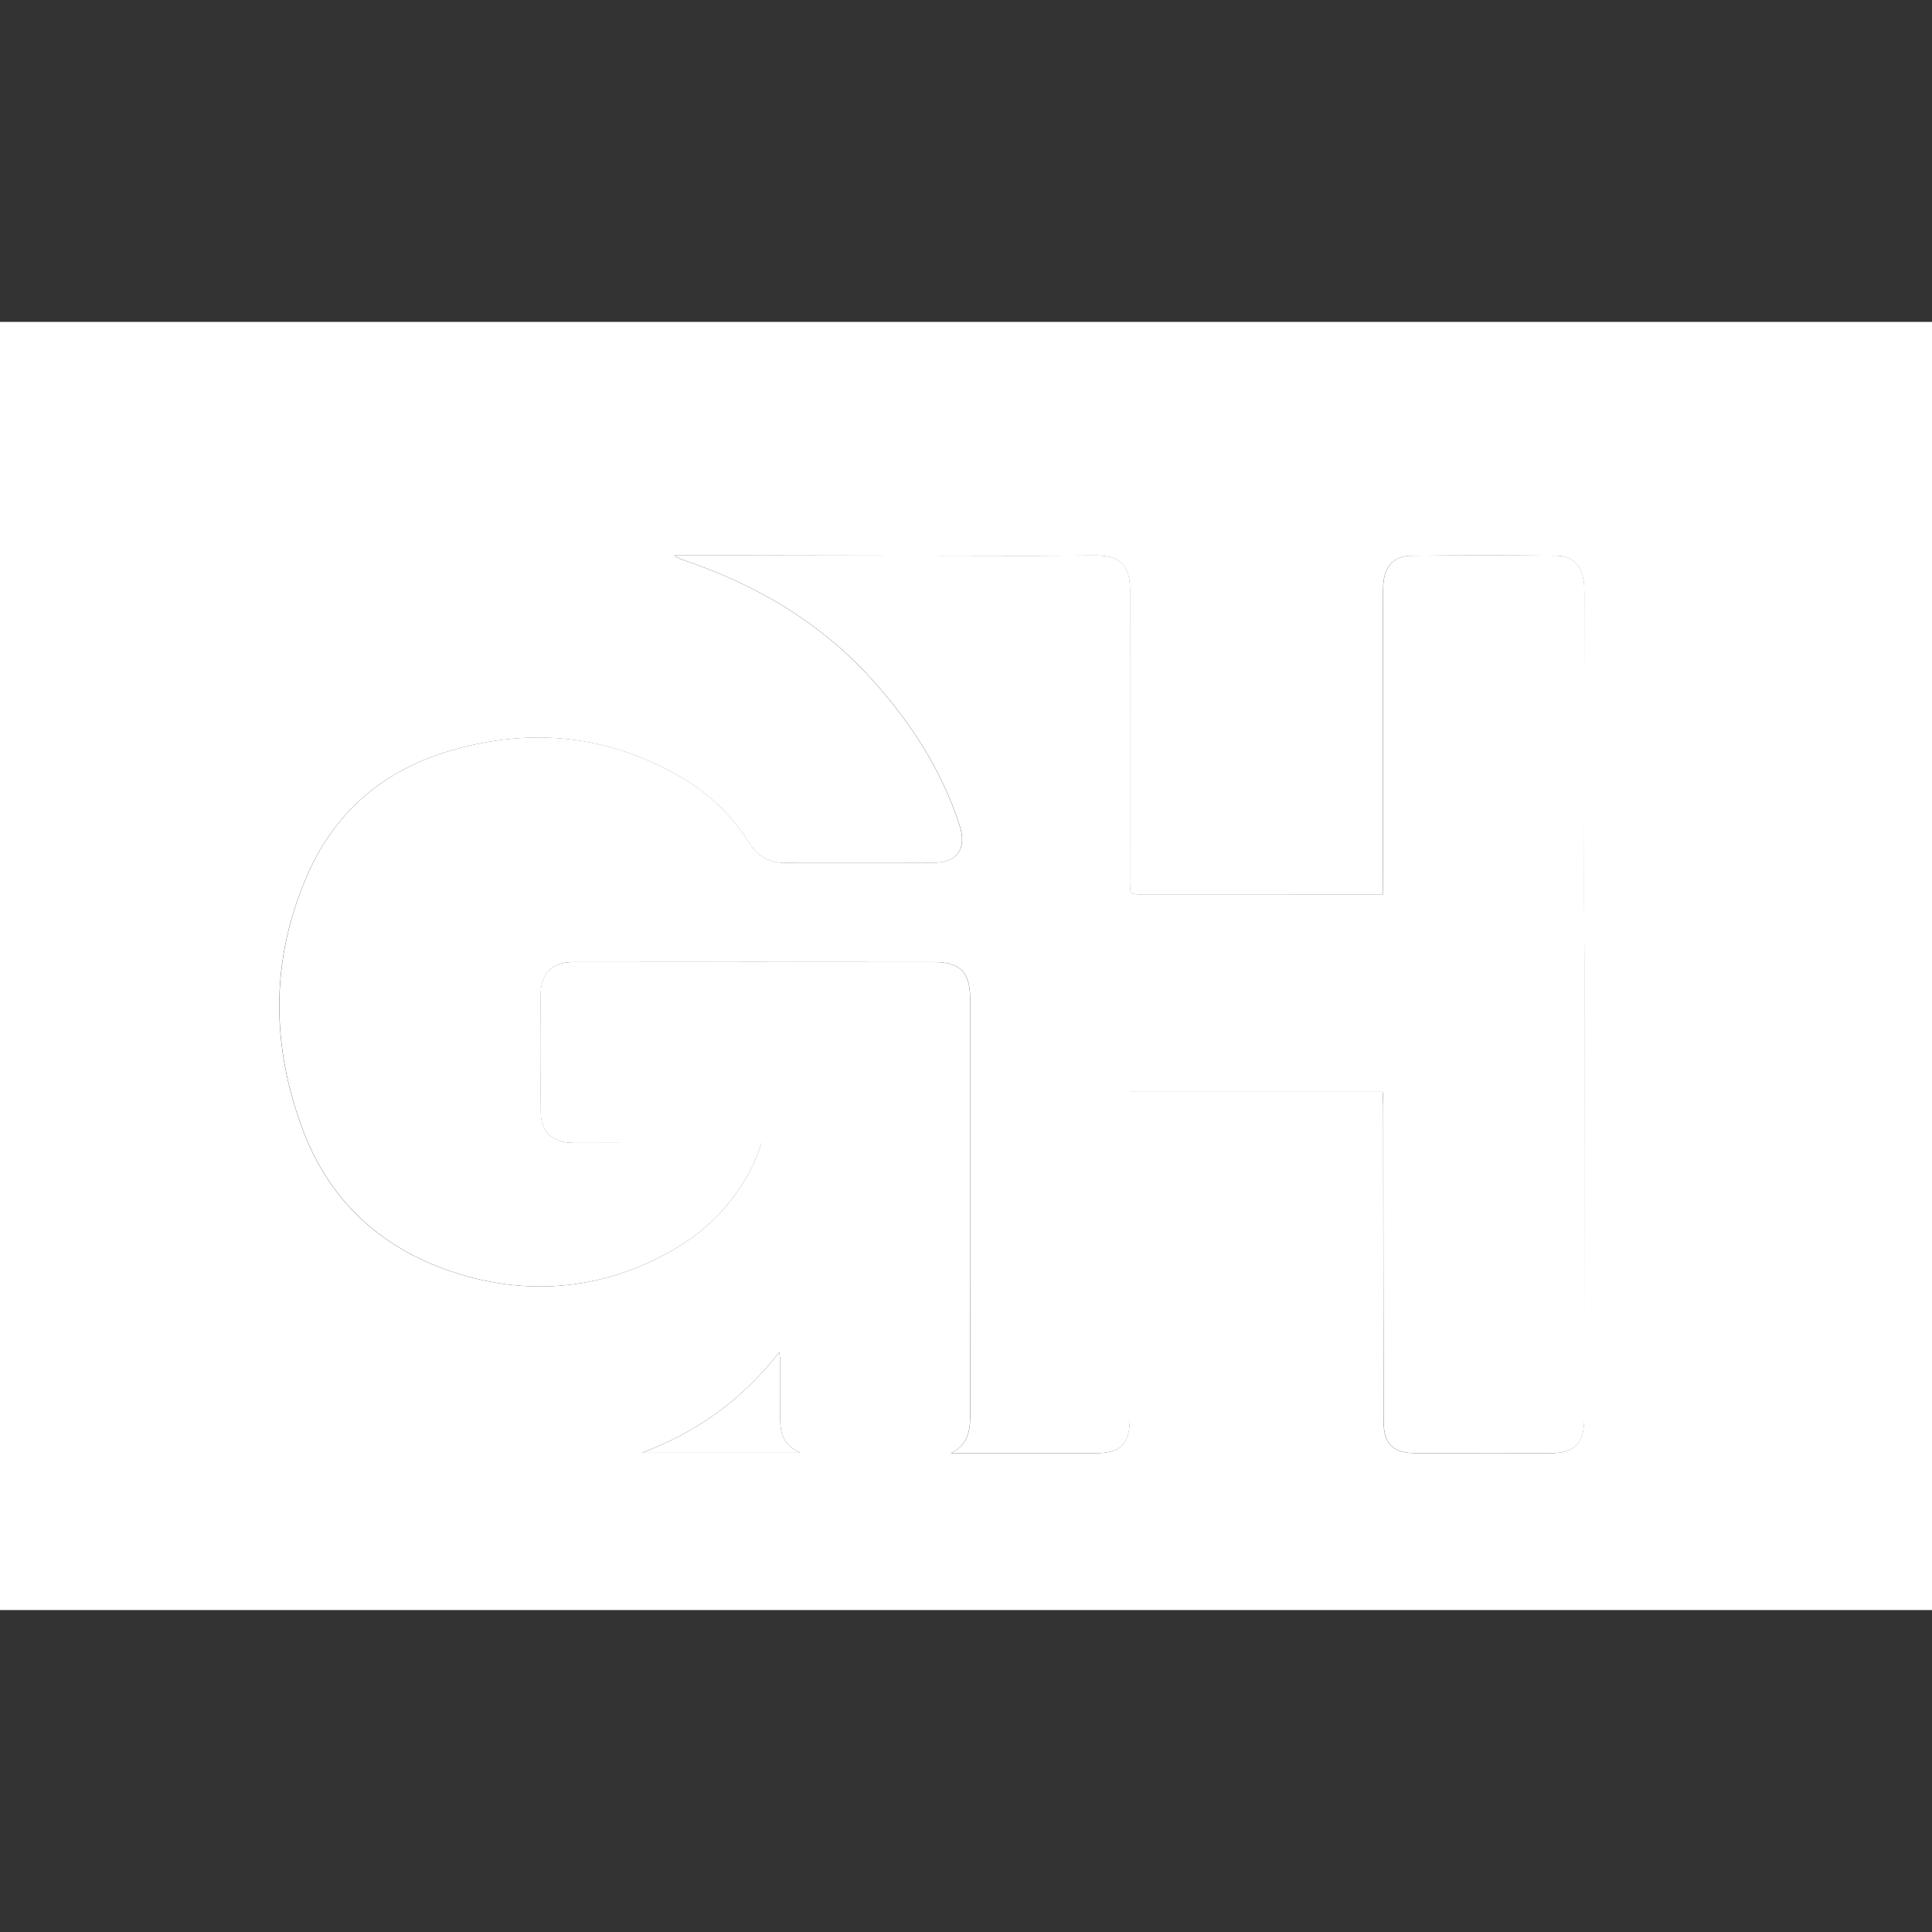 <?xml version="1.0" encoding="utf-8"?>
<!-- Generator: Adobe Illustrator 27.5.0, SVG Export Plug-In . SVG Version: 6.00 Build 0)  -->
<svg fill="#ffffff" version="1.1" id="Capa_1" xmlns="http://www.w3.org/2000/svg" xmlns:xlink="http://www.w3.org/1999/xlink" x="0px" y="0px"
	 viewBox="0 0 566.93 566.93" style="enable-background:new 0 0 566.93 566.93;" xml:space="preserve">

<rect x="0" y="0" width="566.93" height="566.93" fill="#333333" stroke="none"/>

<g>
	<g>
		<path class="st0" d="M0,472.46c0-125.96,0-251.99,0-378c188.99,0,377.96,0,566.93,0c0,125.98,0,251.93,0,378
			C377.94,472.46,188.96,472.46,0,472.46z M405.8,262.44c-1.4,0-2.44,0-3.47,0c-22.27,0-44.54,0-66.8,0.01
			c-3.97,0-3.97,0.02-3.97-3.89c0.01-28.49,0.03-56.98,0.02-85.47c0-7.19-2.87-10.08-10.01-10.08c-6.46,0-12.92,0.11-19.37,0.1
			c-27.38-0.03-54.76-0.09-82.14-0.13c-7.38-0.01-14.77,0-22.15,0c0.93,0.8,1.98,1.14,3.01,1.49c20.74,7.1,39.2,17.77,54.25,34.17
			c11.68,12.73,20.91,26.85,26.35,43.38c2.29,6.97-0.53,11.15-7.75,11.18c-14.46,0.07-28.92,0-43.39,0.02
			c-4.63,0.01-8.09-1.95-10.58-5.91c-5.04-8.02-11.7-14.42-19.82-19.17c-21.44-12.52-44.26-14.75-67.79-7.86
			c-19.15,5.61-33.56,17.4-41.84,36.11c-11.04,24.95-10.91,50.26-1.39,75.44c8.49,22.46,25.42,36.37,47.94,42.66
			c18.15,5.07,36.36,3.85,53.84-4.2c9.56-4.4,17.89-10.28,24.28-18.77c3.61-4.8,6.56-9.97,8.42-16.13c-2.46,0-4.56,0-6.67,0
			c-16.1,0-32.2,0.02-48.3-0.01c-6.29-0.01-9.71-2.99-9.79-8.97c-0.16-11.57-0.17-23.14-0.04-34.71c0.07-6.15,3.43-9.37,9.44-9.37
			c35.38-0.03,70.76-0.04,106.14,0c7.57,0.01,10.44,3.07,10.44,10.68c0,40.45-0.03,80.9,0.03,121.36c0.01,4.77-0.16,9.25-5.66,12.08
			c14.61,0,28.39,0,42.17,0c7.66,0,10.32-2.61,10.32-10.25c0.01-30.63,0.01-61.26,0.01-91.88c0-1.24,0-2.48,0-3.89
			c24.87,0,49.4,0,74.18,0c0.07,1.36,0.18,2.59,0.18,3.83c0.03,30.91,0.03,61.83,0.1,92.74c0.02,6.84,2.77,9.43,9.57,9.43
			c13.02,0.01,26.03,0,39.05,0.02c7.47,0.01,10.26-2.77,10.27-10.4c0.02-44.54,0.04-89.07,0.04-133.61c0-6.22-0.1-12.44-0.09-18.67
			c0.02-29.95,0.06-59.91,0.08-89.86c0-1.16-0.05-2.34-0.22-3.48c-0.71-4.62-3.28-7.3-7.91-7.35c-14.26-0.15-28.53-0.16-42.79,0.01
			c-4.97,0.06-7.63,3.06-8.07,8.14c-0.1,1.16-0.09,2.33-0.1,3.5c-0.02,28.01-0.03,56.02-0.05,84.02
			C405.8,259.88,405.8,261.01,405.8,262.44z M234.88,426.32c-5.07-2.16-5.96-5.87-5.93-10.08c0.04-5.64,0.03-11.28,0.01-16.92
			c0-0.68-0.15-1.35-0.29-2.54c-10.88,14.01-24.29,23.56-40.32,29.53C203.56,426.32,218.77,426.32,234.88,426.32z"/>
		<path d="M405.8,262.44c0-1.43,0-2.57,0-3.7c0.01-28.01,0.03-56.02,0.05-84.02c0-1.17,0-2.34,0.1-3.5c0.44-5.08,3.1-8.08,8.07-8.14
			c14.26-0.17,28.53-0.16,42.79-0.01c4.63,0.05,7.2,2.73,7.91,7.35c0.18,1.15,0.23,2.32,0.22,3.48
			c-0.02,29.95-0.06,59.91-0.08,89.86c0,6.22,0.09,12.44,0.09,18.67c0,44.54-0.02,89.07-0.04,133.61c0,7.64-2.8,10.41-10.27,10.4
			c-13.02-0.02-26.03-0.01-39.05-0.02c-6.8-0.01-9.55-2.59-9.57-9.43c-0.08-30.91-0.07-61.83-0.1-92.74c0-1.24-0.12-2.48-0.18-3.83
			c-24.78,0-49.31,0-74.18,0c0,1.41,0,2.65,0,3.89c0,30.63,0,61.26-0.01,91.88c0,7.64-2.67,10.26-10.32,10.25
			c-13.78-0.01-27.56,0-42.17,0c5.5-2.82,5.67-7.31,5.66-12.08c-0.06-40.45-0.04-80.9-0.03-121.36c0-7.61-2.87-10.67-10.44-10.68
			c-35.38-0.04-70.76-0.03-106.14,0c-6.01,0.01-9.36,3.23-9.44,9.37c-0.13,11.57-0.13,23.14,0.04,34.71
			c0.08,5.98,3.5,8.96,9.79,8.97c16.1,0.03,32.2,0.01,48.3,0.01c2.11,0,4.21,0,6.67,0c-1.86,6.16-4.81,11.32-8.42,16.13
			c-6.39,8.49-14.71,14.37-24.28,18.77c-17.48,8.05-35.69,9.27-53.84,4.2c-22.51-6.29-39.45-20.21-47.94-42.66
			c-9.51-25.17-9.64-50.49,1.39-75.44c8.28-18.71,22.69-30.5,41.84-36.11c23.53-6.9,46.35-4.67,67.79,7.86
			c8.12,4.74,14.78,11.15,19.82,19.17c2.49,3.95,5.94,5.91,10.58,5.91c14.46-0.02,28.92,0.05,43.39-0.02
			c7.22-0.03,10.04-4.21,7.75-11.18c-5.44-16.53-14.67-30.64-26.35-43.38c-15.05-16.4-33.51-27.07-54.25-34.17
			c-1.04-0.36-2.08-0.7-3.01-1.49c7.38,0,14.77-0.01,22.15,0c27.38,0.04,54.76,0.1,82.14,0.13c6.46,0.01,12.92-0.1,19.37-0.1
			c7.15,0,10.01,2.89,10.01,10.08c0,28.49-0.01,56.98-0.02,85.47c0,3.91,0,3.89,3.97,3.89c22.27-0.01,44.54-0.01,66.8-0.01
			C403.37,262.44,404.4,262.44,405.8,262.44z"/>
		<path d="M234.88,426.32c-16.11,0-31.32,0-46.53,0c16.03-5.97,29.44-15.52,40.32-29.53c0.14,1.18,0.29,1.86,0.29,2.54
			c0.01,5.64,0.02,11.28-0.01,16.92C228.92,420.45,229.81,424.15,234.88,426.32z"/>
	</g>
</g>
</svg>